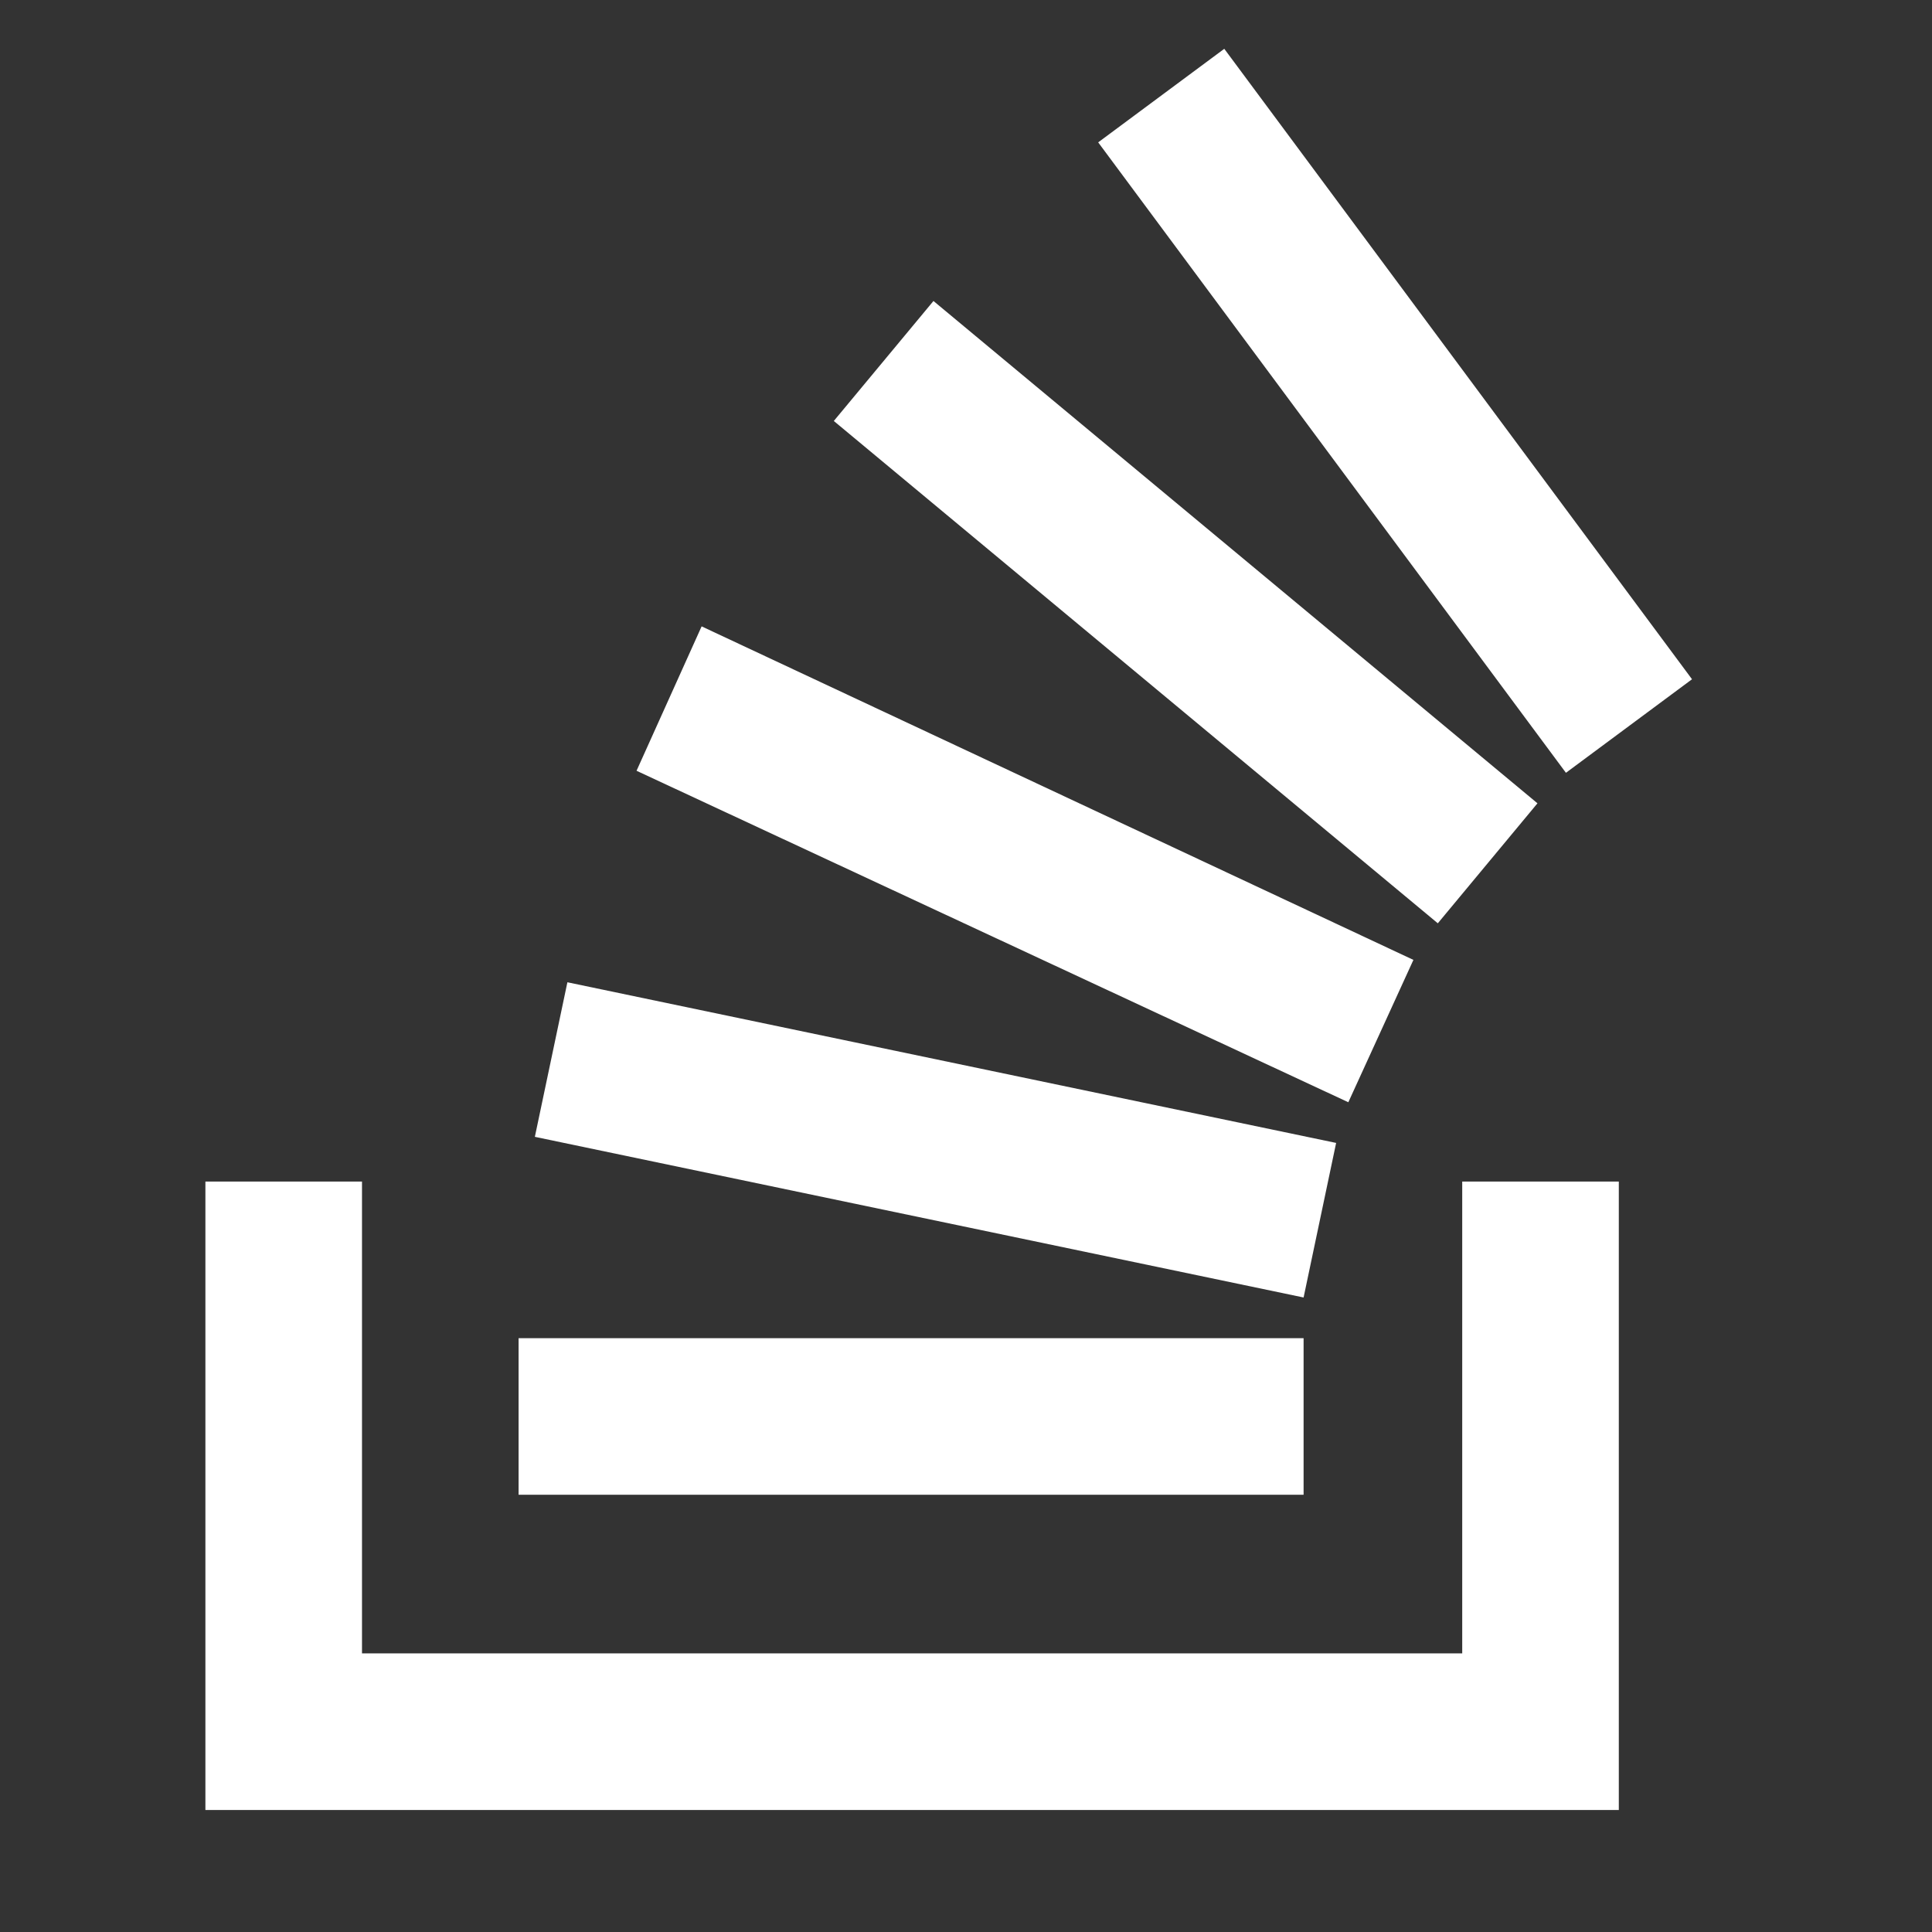 <?xml version="1.0" encoding="utf-8"?>
<!-- Generator: Adobe Illustrator 23.0.1, SVG Export Plug-In . SVG Version: 6.00 Build 0)  -->
<svg version="1.1" id="Layer_1" xmlns="http://www.w3.org/2000/svg" xmlns:xlink="http://www.w3.org/1999/xlink" x="0px" y="0px"
	 viewBox="0 0 95 95" style="enable-background:new 0 0 95 95;" xml:space="preserve">
<rect x="0" y="0" width="95" height="95" fill="#333333" stroke="none"/>
<style type="text/css">
	.st0{fill:#FFFFFF;}
</style>
<title>StackOverflow</title>
<path class="st0" d="M71.9,81.3V58.1h7.7V89H10.1V58.1h7.7v23.2H71.9z"/>
<path class="st0" d="M26.3,55.9l37.8,7.9l1.6-7.6l-37.8-7.9L26.3,55.9z M31.3,37.9l35,16.3l3.2-7l-35-16.4
	C34.5,30.8,31.3,37.9,31.3,37.9z M41,20.7l29.7,24.7l4.9-5.9L45.9,14.8C45.9,14.8,41,20.7,41,20.7z M60.2,2.4L54,7l23,31l6.2-4.6
	L60.2,2.4z M25.5,73.5h38.6v-7.7H25.5V73.5z"/>
</svg>
